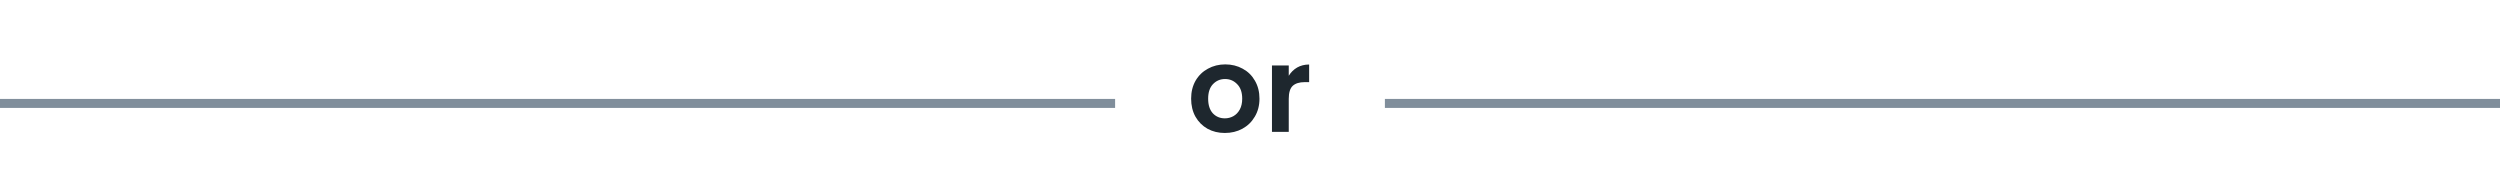 <svg width="417" height="30" viewBox="0 0 417 30" fill="none" xmlns="http://www.w3.org/2000/svg">
<path d="M204.3 22.18C203.233 22.18 202.273 21.947 201.42 21.48C200.567 21 199.893 20.327 199.4 19.46C198.92 18.593 198.68 17.593 198.68 16.46C198.68 15.327 198.927 14.327 199.42 13.46C199.927 12.593 200.613 11.927 201.48 11.46C202.347 10.98 203.313 10.74 204.38 10.74C205.447 10.74 206.413 10.98 207.28 11.46C208.147 11.927 208.827 12.593 209.32 13.46C209.827 14.327 210.08 15.327 210.08 16.46C210.08 17.593 209.82 18.593 209.3 19.46C208.793 20.327 208.1 21 207.22 21.48C206.353 21.947 205.38 22.18 204.3 22.18ZM204.3 19.74C204.807 19.74 205.28 19.62 205.72 19.38C206.173 19.127 206.533 18.753 206.8 18.26C207.067 17.767 207.2 17.167 207.2 16.46C207.2 15.407 206.92 14.6 206.36 14.04C205.813 13.467 205.14 13.18 204.34 13.18C203.54 13.18 202.867 13.467 202.32 14.04C201.787 14.6 201.52 15.407 201.52 16.46C201.52 17.513 201.78 18.327 202.3 18.9C202.833 19.46 203.5 19.74 204.3 19.74ZM214.964 12.64C215.324 12.053 215.791 11.593 216.364 11.26C216.951 10.927 217.617 10.76 218.364 10.76V13.7H217.624C216.744 13.7 216.077 13.907 215.624 14.32C215.184 14.733 214.964 15.453 214.964 16.48V22H212.164V10.92H214.964V12.64Z" fill="#1E272E"/>
<line x1="231" y1="17.25" x2="417" y2="17.25" stroke="#808E9B" stroke-width="1.5"/>
<line y1="17.25" x2="186" y2="17.25" stroke="#808E9B" stroke-width="1.5"/>
</svg>
